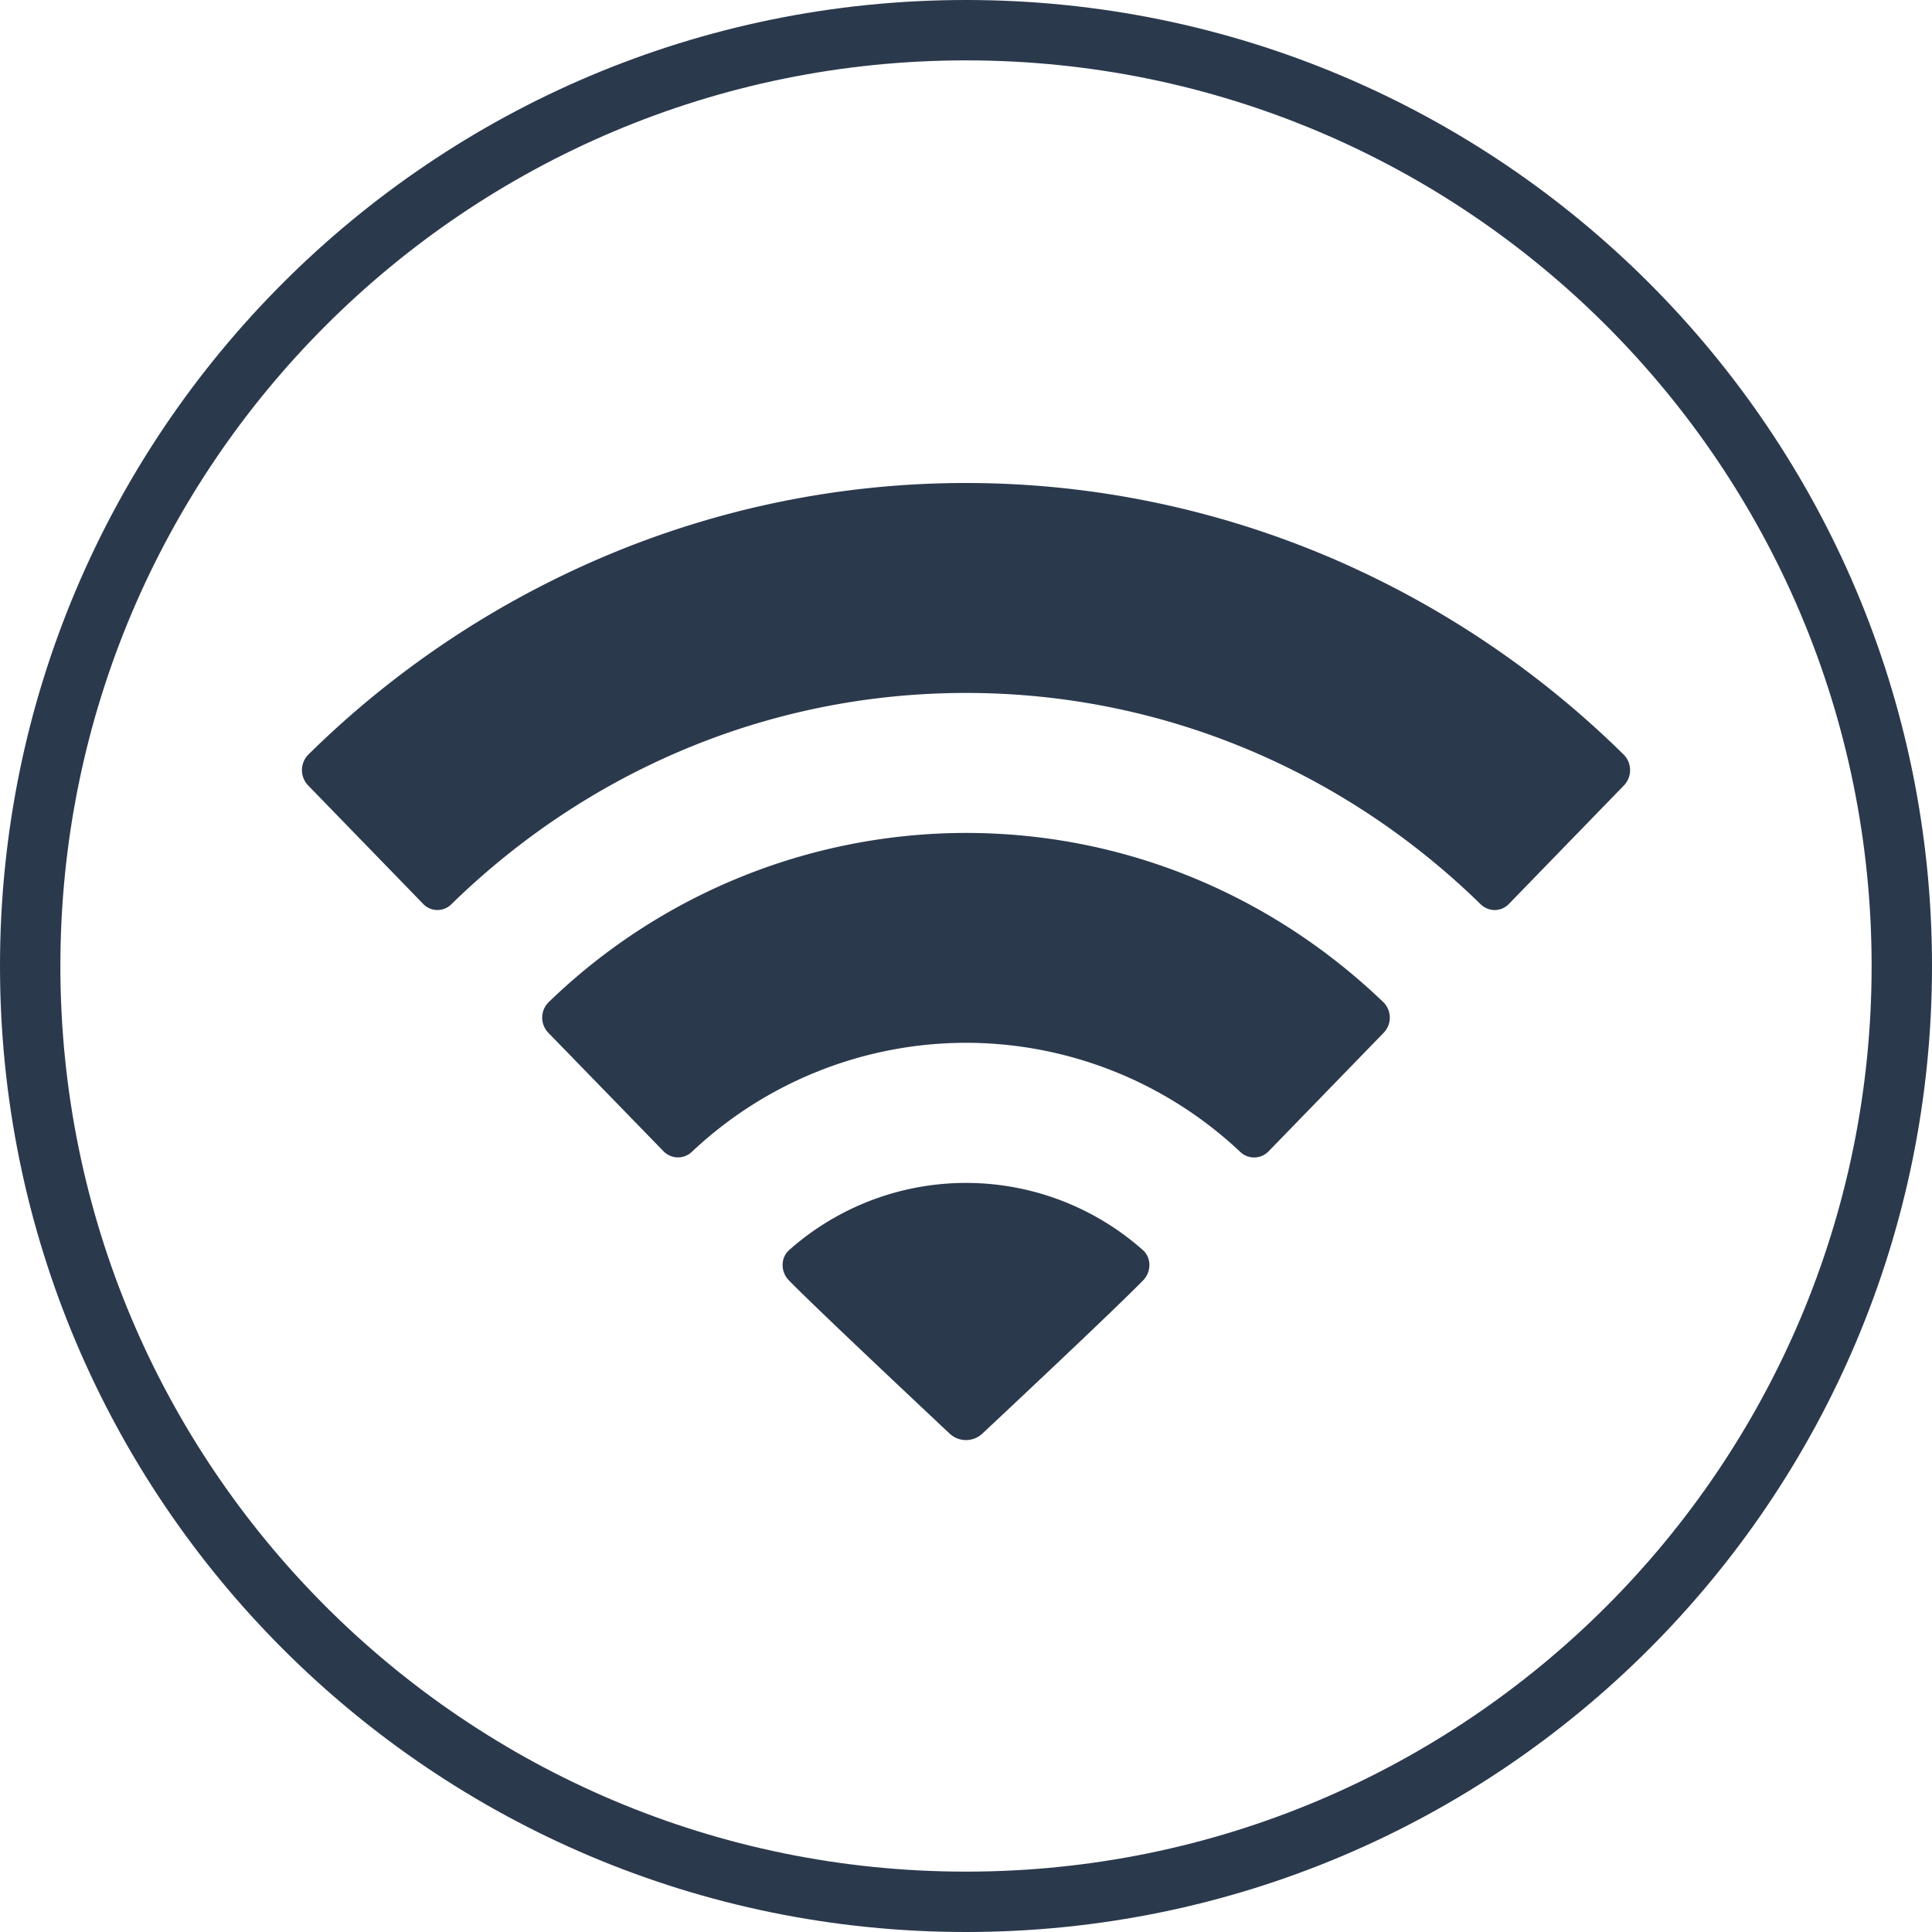 <svg xmlns="http://www.w3.org/2000/svg" width="24" height="24" fill="none"><path fill="#2B394D" fill-rule="evenodd" d="M12 23.25c6.213 0 11.25-5.037 11.25-11.25S18.213.75 12 .75.75 5.787.75 12 5.787 23.25 12 23.25m0 .75c6.627 0 12-5.373 12-12S18.627 0 12 0 0 5.373 0 12s5.373 12 12 12" clip-rule="evenodd"/><path fill="#2B394D" d="M18.743 11.23c-.097.1-.251.099-.351.002C16.727 9.605 14.477 8.608 12 8.608s-4.727.997-6.392 2.624a.245.245 0 0 1-.351-.003l-1.43-1.473a.274.274 0 0 1 .001-.38 11.8 11.8 0 0 1 3.648-2.45A11.5 11.5 0 0 1 12 6c1.553 0 3.09.315 4.524.926a11.8 11.8 0 0 1 3.648 2.45.274.274 0 0 1 .002.38z"/><path fill="#2B394D" d="M6.812 12.83a.27.27 0 0 1 .003-.38A7.46 7.46 0 0 1 12 10.347c2.004 0 3.827.798 5.185 2.103a.27.27 0 0 1 .003.38l-1.43 1.473a.25.25 0 0 1-.354.004A4.97 4.97 0 0 0 12 12.954a4.97 4.97 0 0 0-3.404 1.353.25.25 0 0 1-.353-.005zM14.202 15.903c.102-.105.103-.28-.006-.375a3.31 3.31 0 0 0-4.392 0c-.109.096-.108.27-.006.375.27.28 1.505 1.442 1.998 1.905a.297.297 0 0 0 .408 0c.486-.455 1.694-1.591 1.998-1.905"/></svg>